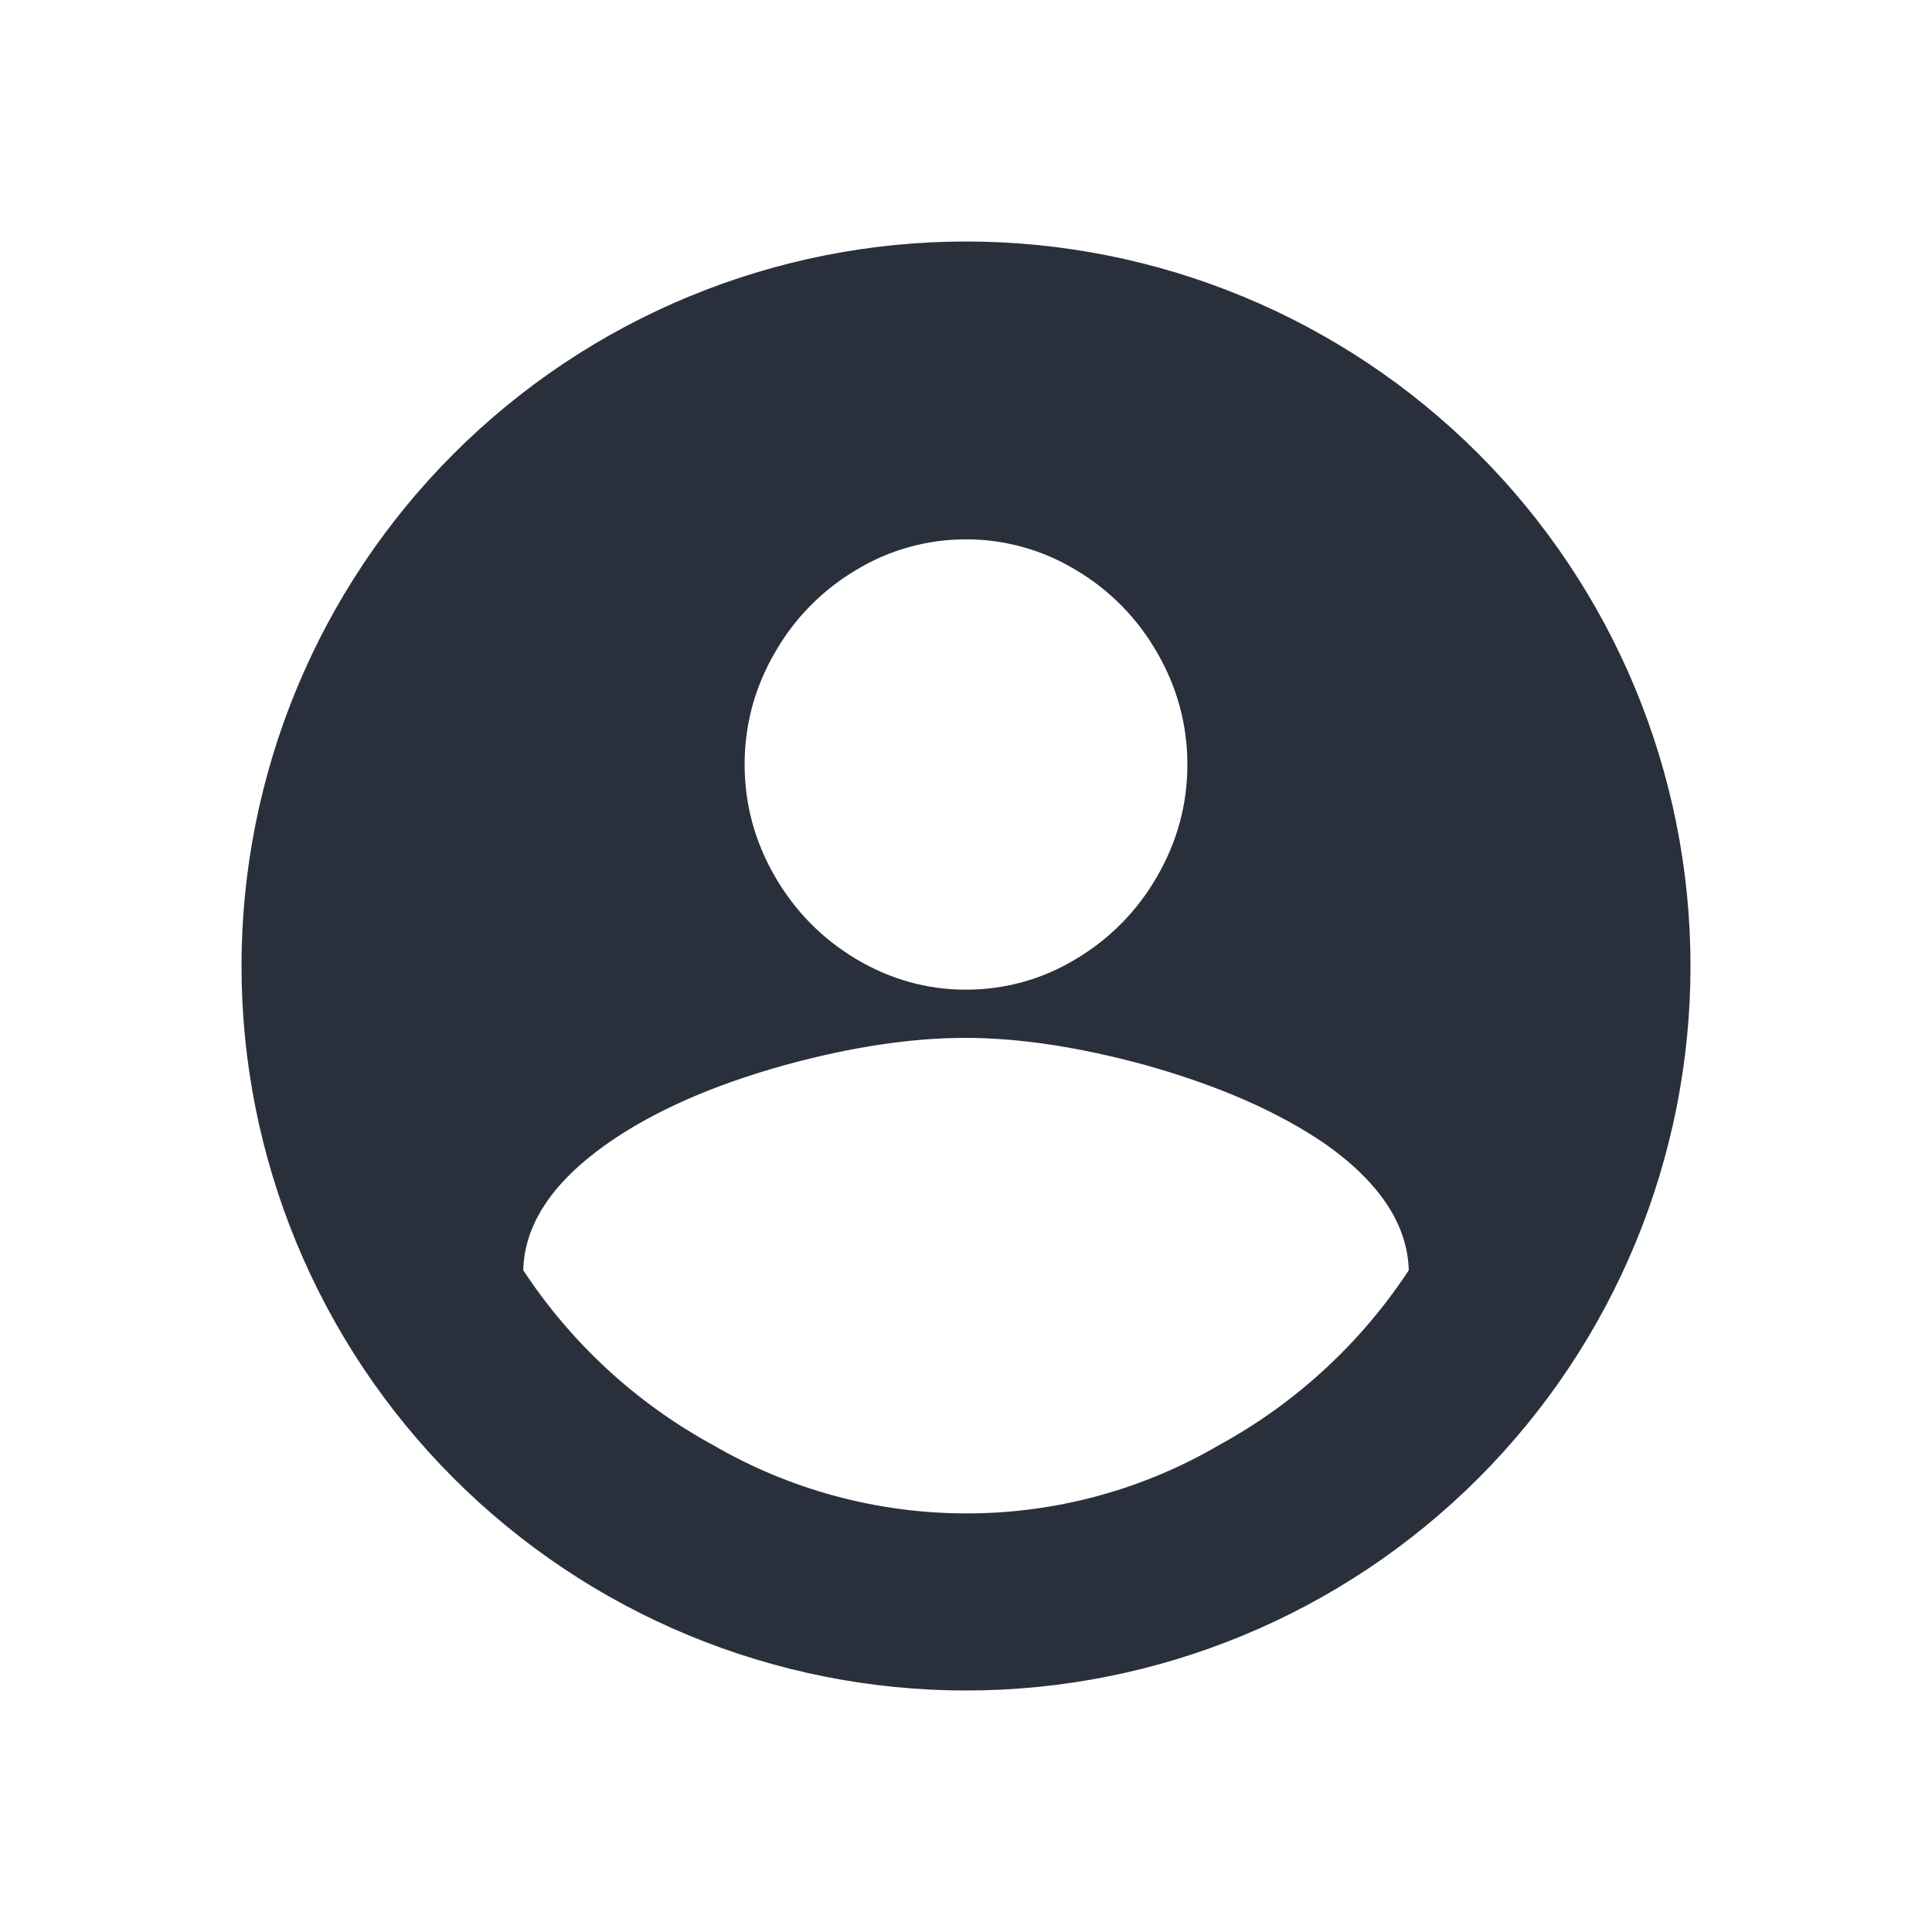 <svg width="24" height="24" viewBox="0 0 24 24" fill="none" xmlns="http://www.w3.org/2000/svg">
<path fill-rule="evenodd" clip-rule="evenodd" d="M12 21C10.818 21 9.648 20.767 8.556 20.315C7.464 19.863 6.472 19.2 5.636 18.364C4.8 17.528 4.137 16.536 3.685 15.444C3.233 14.352 3 13.182 3 12C3 10.818 3.233 9.648 3.685 8.556C4.137 7.464 4.8 6.472 5.636 5.636C6.472 4.8 7.464 4.137 8.556 3.685C9.648 3.233 10.818 3 12 3C14.387 3 16.676 3.948 18.364 5.636C20.052 7.324 21 9.613 21 12C21 14.387 20.052 16.676 18.364 18.364C16.676 20.052 14.387 21 12 21ZM12 18.8C13.106 18.802 14.192 18.509 15.146 17.95C16.097 17.43 16.905 16.685 17.5 15.78C17.485 15.213 17.14 14.69 16.466 14.213C15.879 13.81 15.131 13.483 14.222 13.229C13.401 13.005 12.656 12.893 11.989 12.893C11.322 12.893 10.577 13.005 9.756 13.229C8.846 13.482 8.106 13.81 7.534 14.213C6.859 14.691 6.514 15.213 6.5 15.779C7.095 16.684 7.903 17.43 8.854 17.949C9.809 18.505 10.895 18.799 12 18.8V18.8ZM12 6.7C11.519 6.699 11.047 6.831 10.636 7.08C10.215 7.329 9.866 7.684 9.624 8.11C9.374 8.542 9.25 9.005 9.25 9.497C9.25 9.989 9.375 10.451 9.624 10.884C9.874 11.317 10.211 11.66 10.636 11.914C11.061 12.167 11.516 12.294 12 12.294C12.481 12.295 12.953 12.164 13.364 11.914C13.785 11.665 14.134 11.309 14.376 10.884C14.626 10.451 14.75 9.989 14.75 9.497C14.75 9.005 14.625 8.542 14.376 8.11C14.134 7.684 13.785 7.329 13.364 7.08C12.953 6.831 12.481 6.699 12 6.7V6.7Z" fill="#2A303B"/>
</svg>
